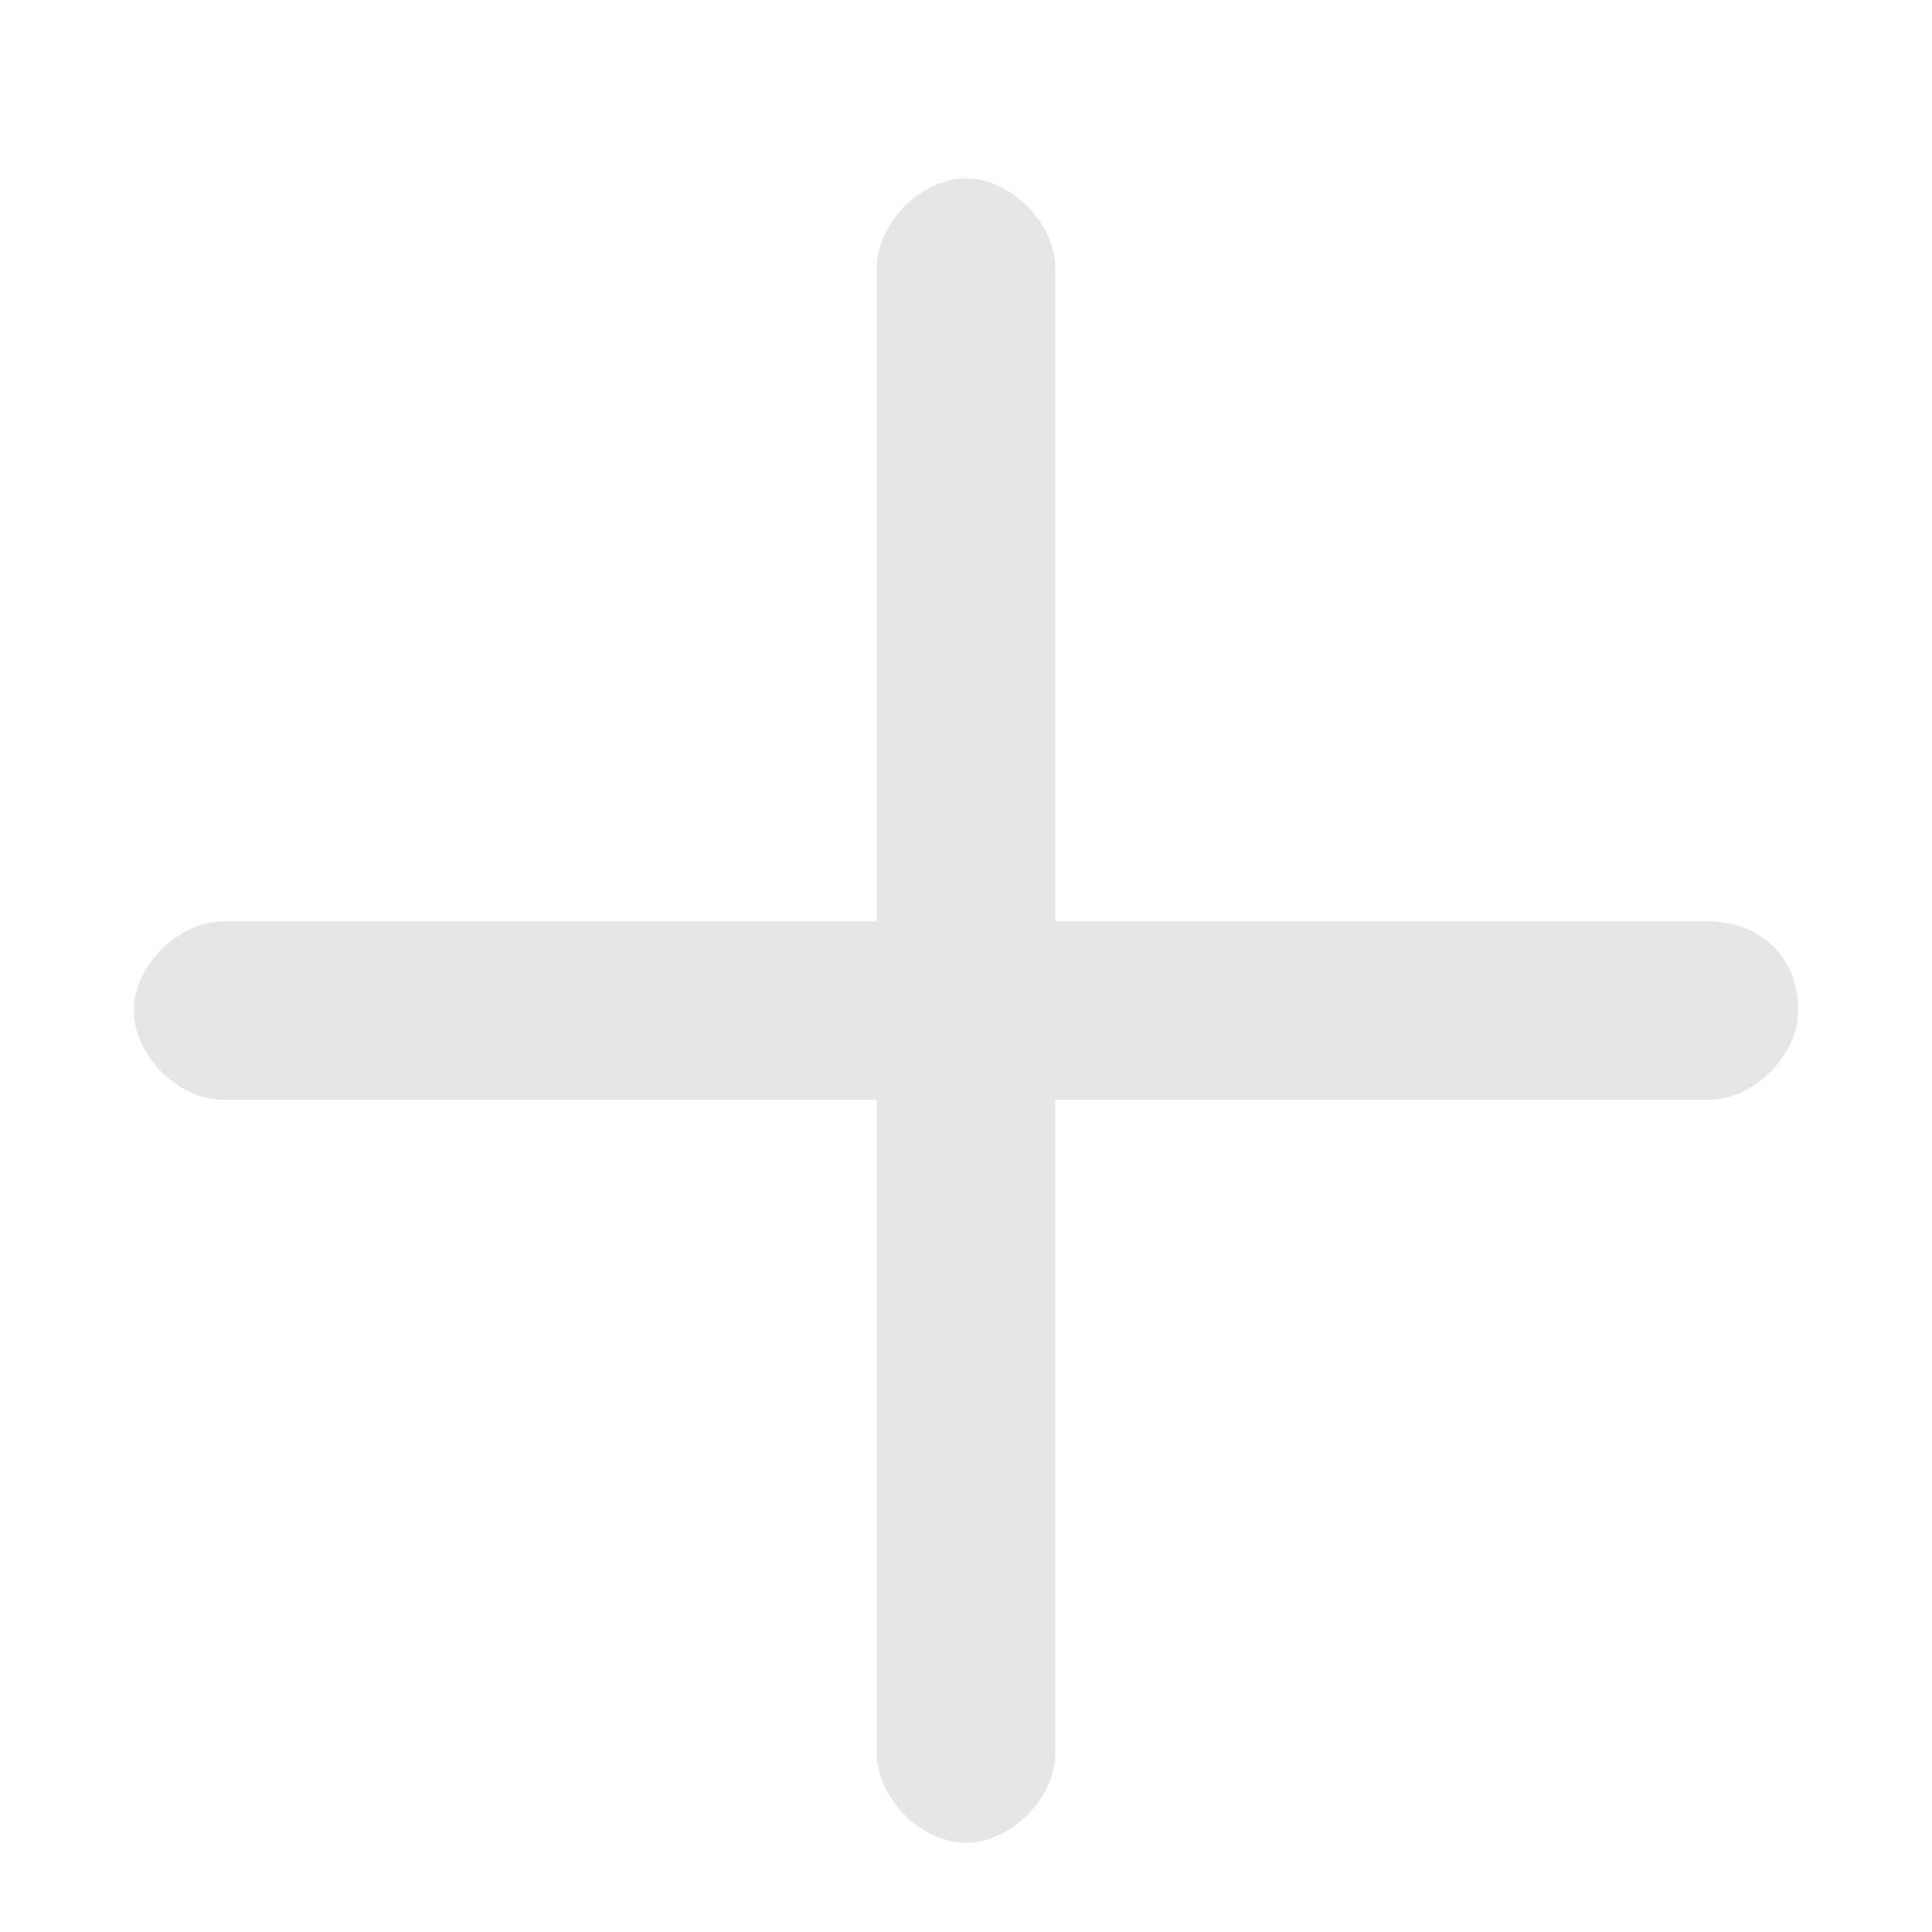 <?xml version="1.0" standalone="no"?><!DOCTYPE svg PUBLIC "-//W3C//DTD SVG 1.1//EN" "http://www.w3.org/Graphics/SVG/1.1/DTD/svg11.dtd"><svg t="1571901837192" class="icon" viewBox="0 0 1024 1024" version="1.1" xmlns="http://www.w3.org/2000/svg" p-id="3556" xmlns:xlink="http://www.w3.org/1999/xlink" width="32" height="32"><defs><style type="text/css"></style></defs><path d="M905.846 488.369H559.262V141.785c0-23.631-23.631-47.262-47.262-47.262s-47.262 23.631-47.262 47.262v346.585H118.154c-23.631 0-47.262 23.631-47.262 47.262s23.631 47.262 47.262 47.262h346.585v346.585c0 23.631 23.631 47.262 47.262 47.262s47.262-23.631 47.262-47.262V582.892h346.585c23.631 0 47.262-23.631 47.262-47.262 0-31.508-23.631-47.262-47.262-47.262z" p-id="3557" fill="#e6e6e6"></path></svg>
